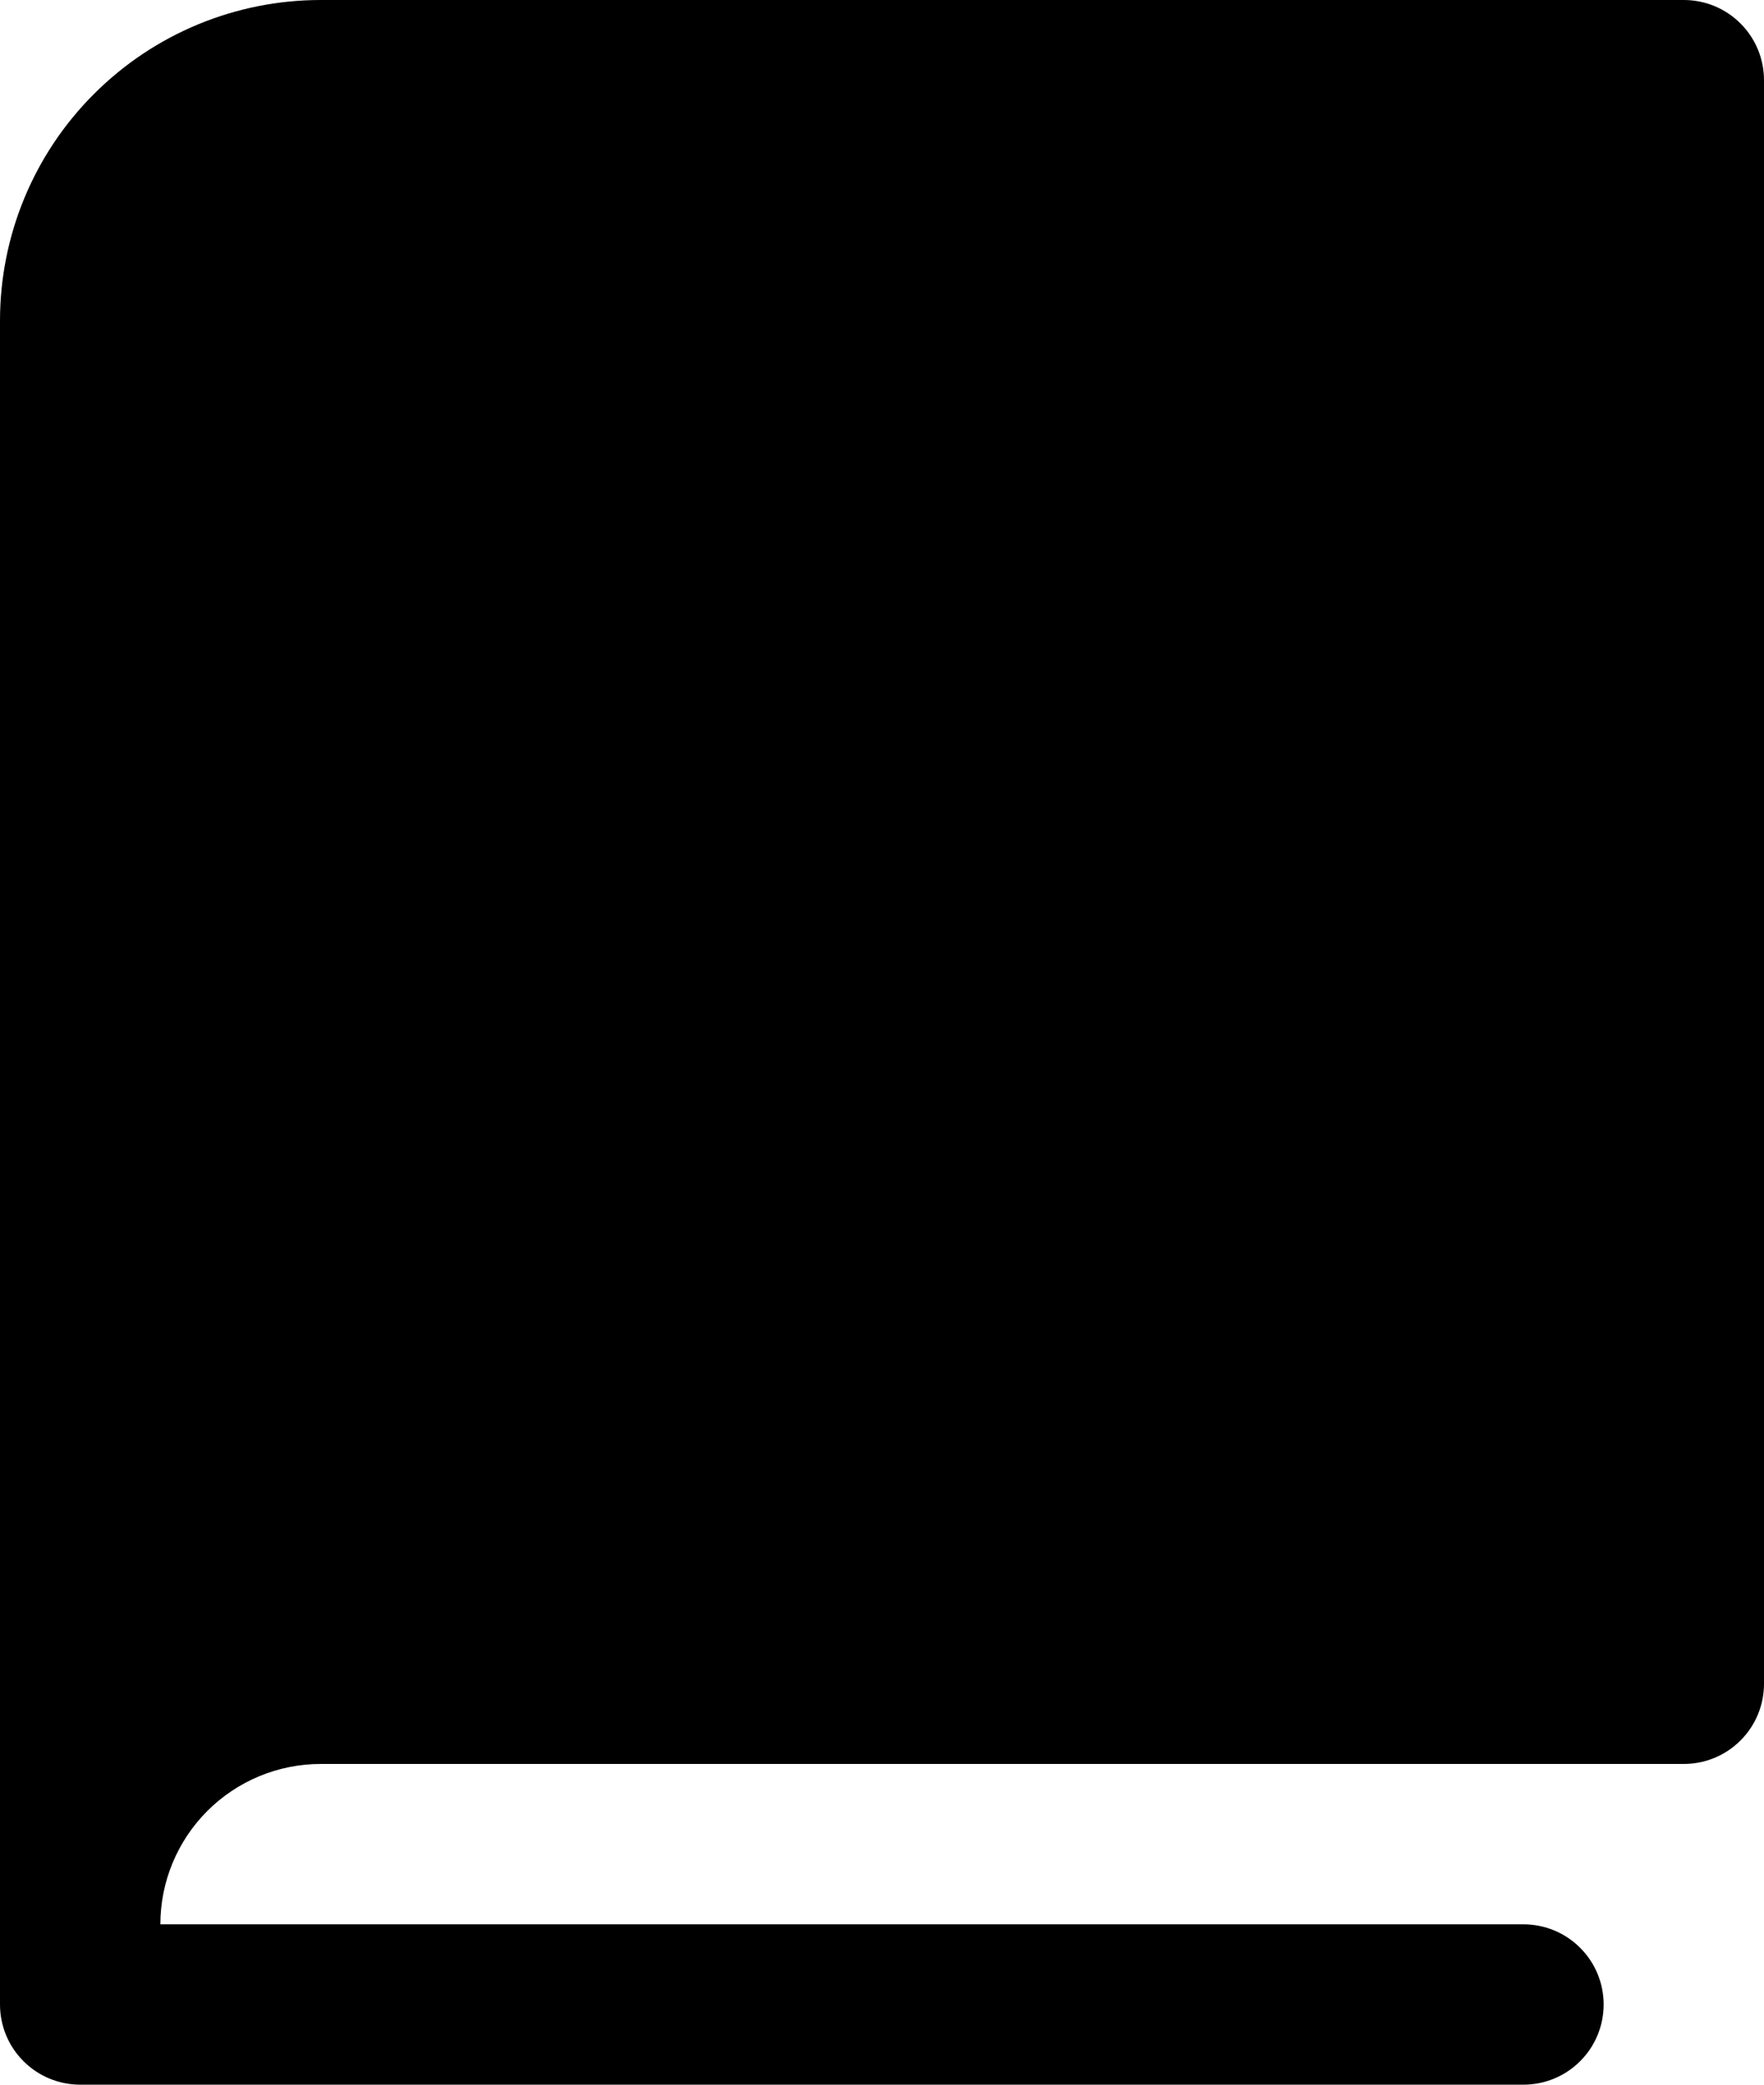 <svg width="22" height="26" viewBox="0 0 22 26" fill="none" xmlns="http://www.w3.org/2000/svg">
<path d="M22 1V21C22 21.265 21.895 21.52 21.707 21.707C21.52 21.895 21.265 22 21 22H4C3.47 22 2.961 22.211 2.586 22.586C2.211 22.961 2 23.47 2 24H19C19.265 24 19.52 24.105 19.707 24.293C19.895 24.48 20 24.735 20 25C20 25.265 19.895 25.52 19.707 25.707C19.52 25.895 19.265 26 19 26H1C0.735 26 0.48 25.895 0.293 25.707C0.105 25.52 0 25.265 0 25V4C0 2.939 0.421 1.922 1.172 1.172C1.922 0.421 2.939 0 4 0H21C21.265 0 21.52 0.105 21.707 0.293C21.895 0.48 22 0.735 22 1Z" fill="black"/>
</svg>
